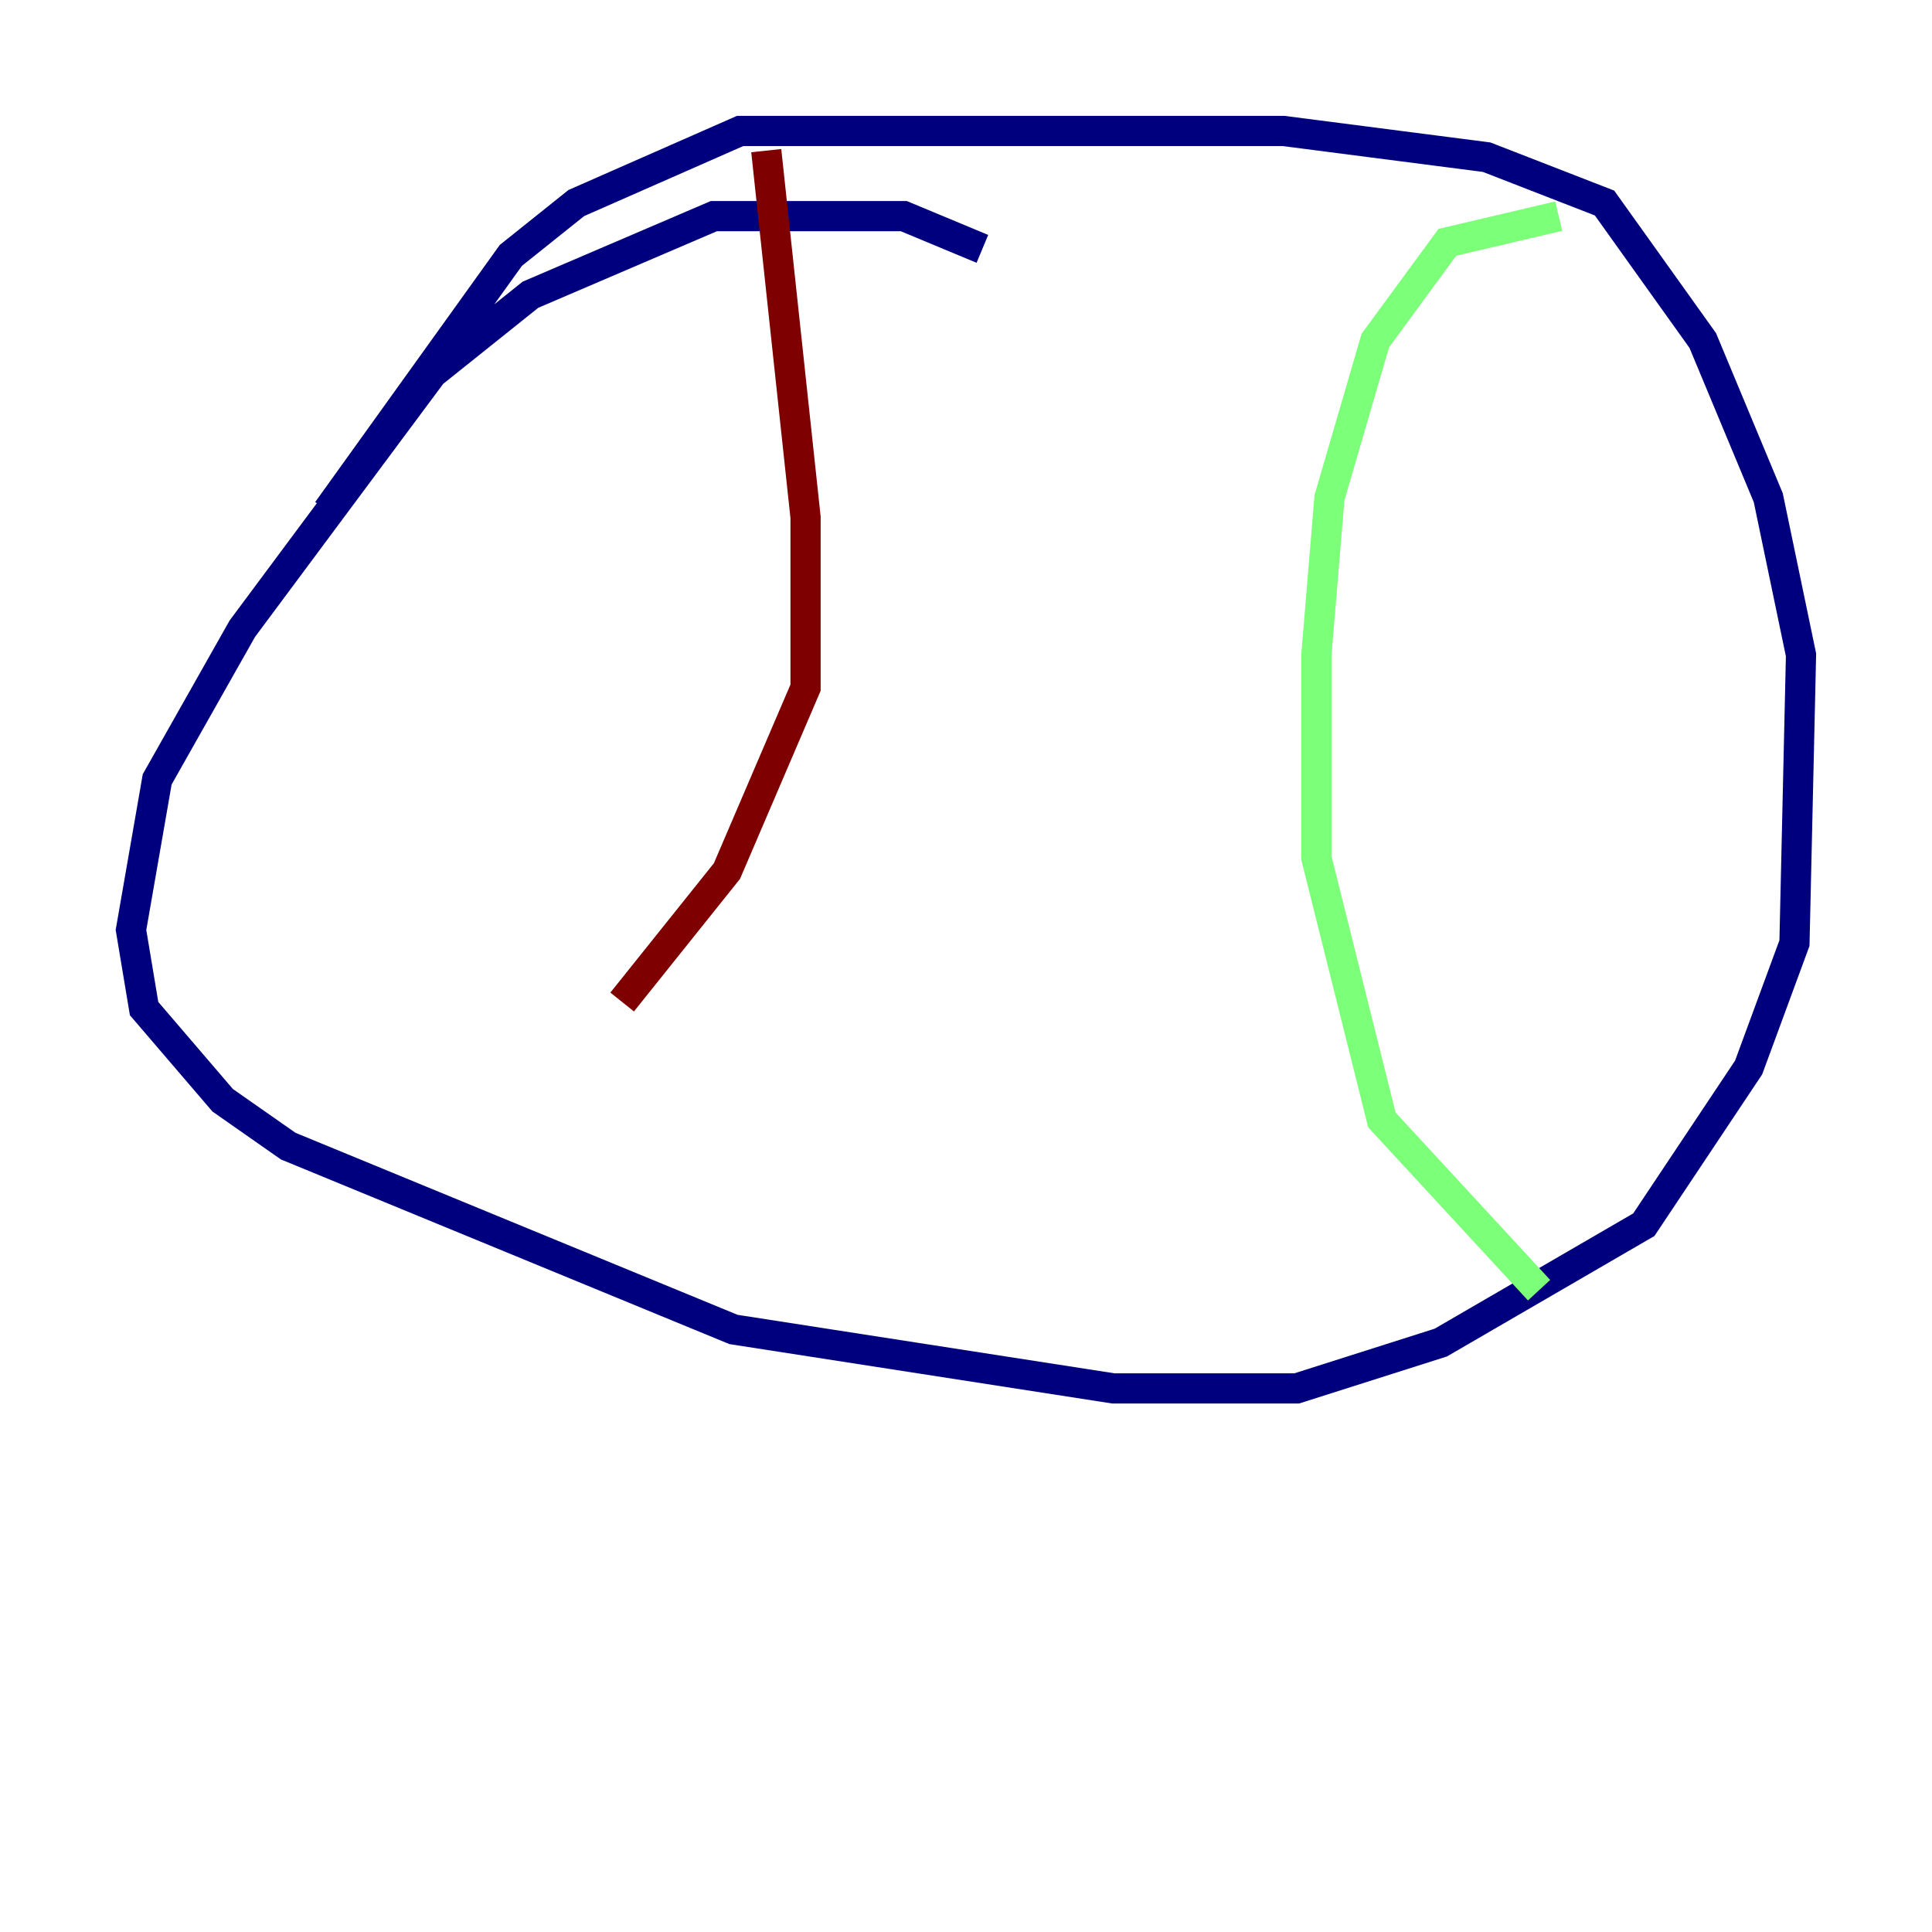 <?xml version="1.0" encoding="utf-8" ?>
<svg baseProfile="tiny" height="128" version="1.2" viewBox="0,0,128,128" width="128" xmlns="http://www.w3.org/2000/svg" xmlns:ev="http://www.w3.org/2001/xml-events" xmlns:xlink="http://www.w3.org/1999/xlink"><defs /><polyline fill="none" points="65.085,16.488 59.878,14.319 47.295,14.319 35.146,19.525 28.637,24.732 16.054,41.654 10.414,51.634 8.678,61.614 9.546,66.82 14.752,72.895 19.091,75.932 48.597,88.081 73.763,91.986 85.912,91.986 95.458,88.949 108.909,81.139 115.851,70.725 118.888,62.481 119.322,43.39 117.153,32.976 112.814,22.563 106.305,13.451 98.495,10.414 85.044,8.678 49.031,8.678 38.183,13.451 33.844,16.922 21.695,33.844" stroke="#00007f" stroke-width="2" /><polyline fill="none" points="103.268,14.319 95.891,16.054 91.119,22.563 88.081,32.976 87.214,43.39 87.214,56.841 91.552,74.197 101.966,85.478" stroke="#7cff79" stroke-width="2" /><polyline fill="none" points="50.766,9.98 53.37,34.278 53.37,45.559 48.163,57.709 41.22,66.386" stroke="#7f0000" stroke-width="2" /></svg>